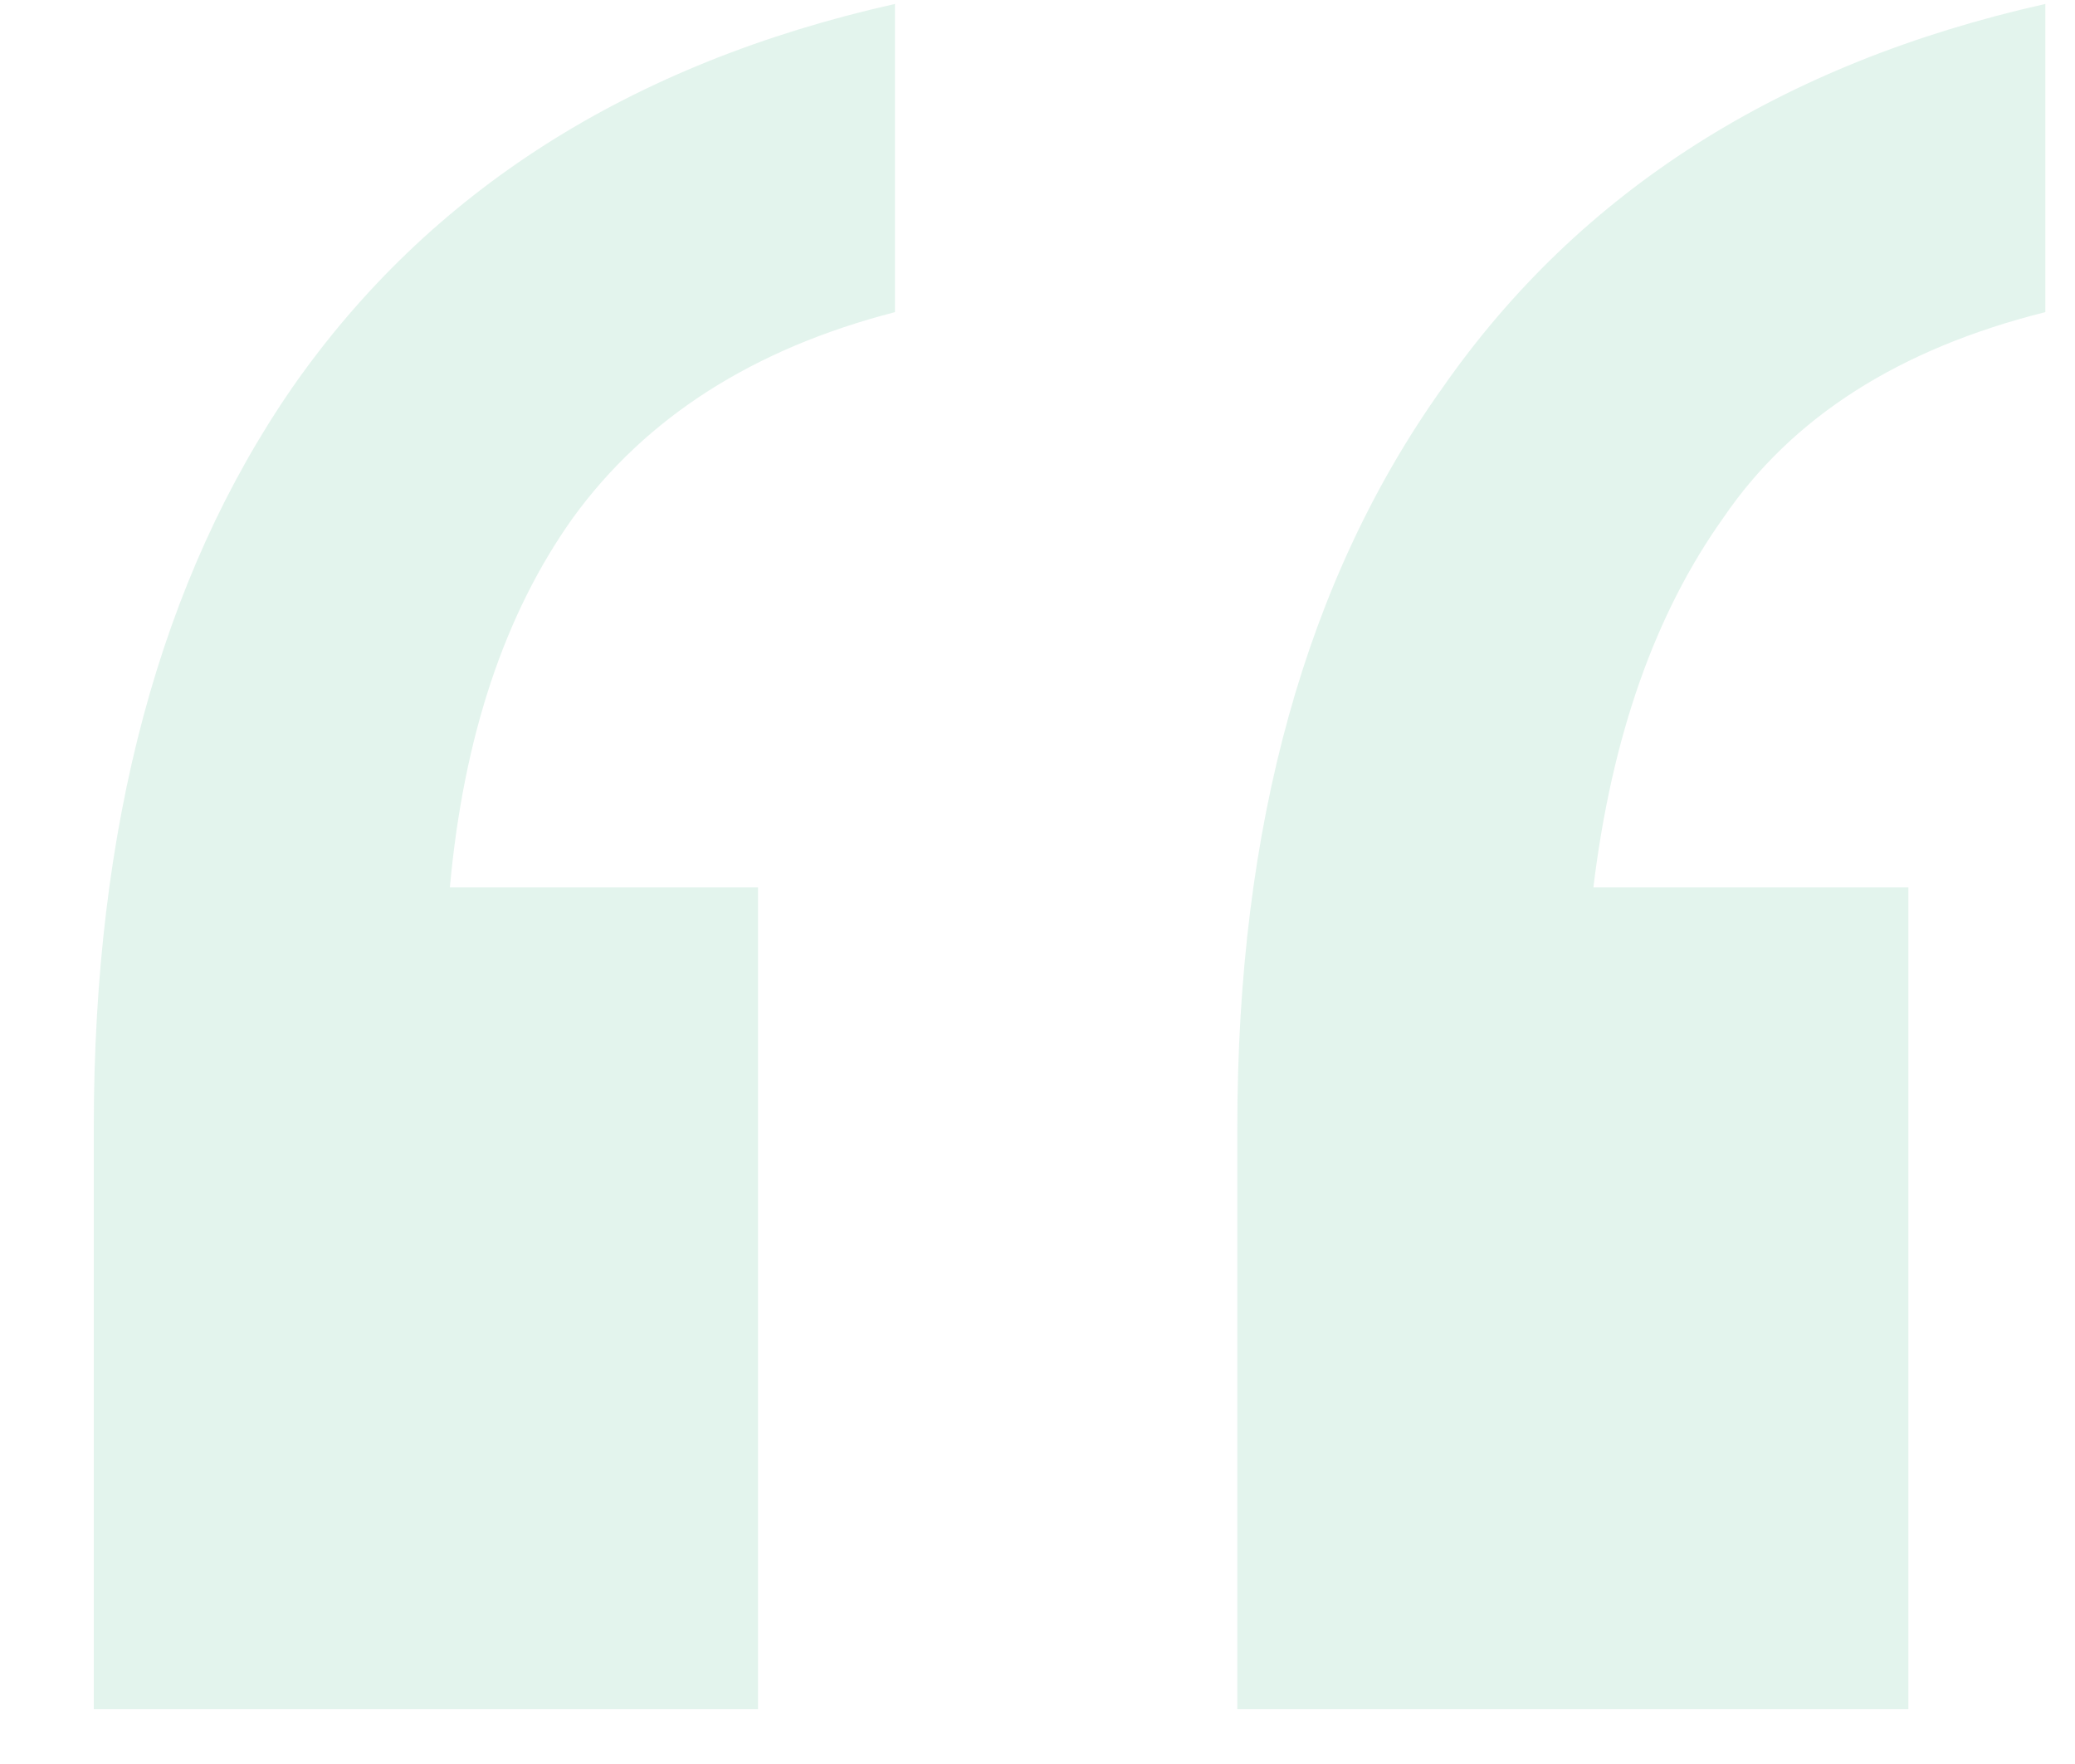 <svg width="20" height="17" viewBox="0 0 20 17" fill="none" xmlns="http://www.w3.org/2000/svg">
<path d="M11.926 16.472V10.862C11.926 7.958 12.586 5.582 13.906 3.734C15.226 1.842 17.162 0.61 19.714 0.038V3.008C18.306 3.36 17.272 4.02 16.612 4.988C15.952 5.912 15.534 7.1 15.358 8.552H18.394V16.472H11.926ZM0.904 16.472V10.862C0.904 7.958 1.542 5.582 2.818 3.734C4.138 1.842 6.074 0.61 8.626 0.038V3.008C7.262 3.36 6.228 4.02 5.524 4.988C4.864 5.912 4.468 7.1 4.336 8.552H7.306V16.472H0.904Z" fill="#43B888" fill-opacity="0.15"/>
</svg>
